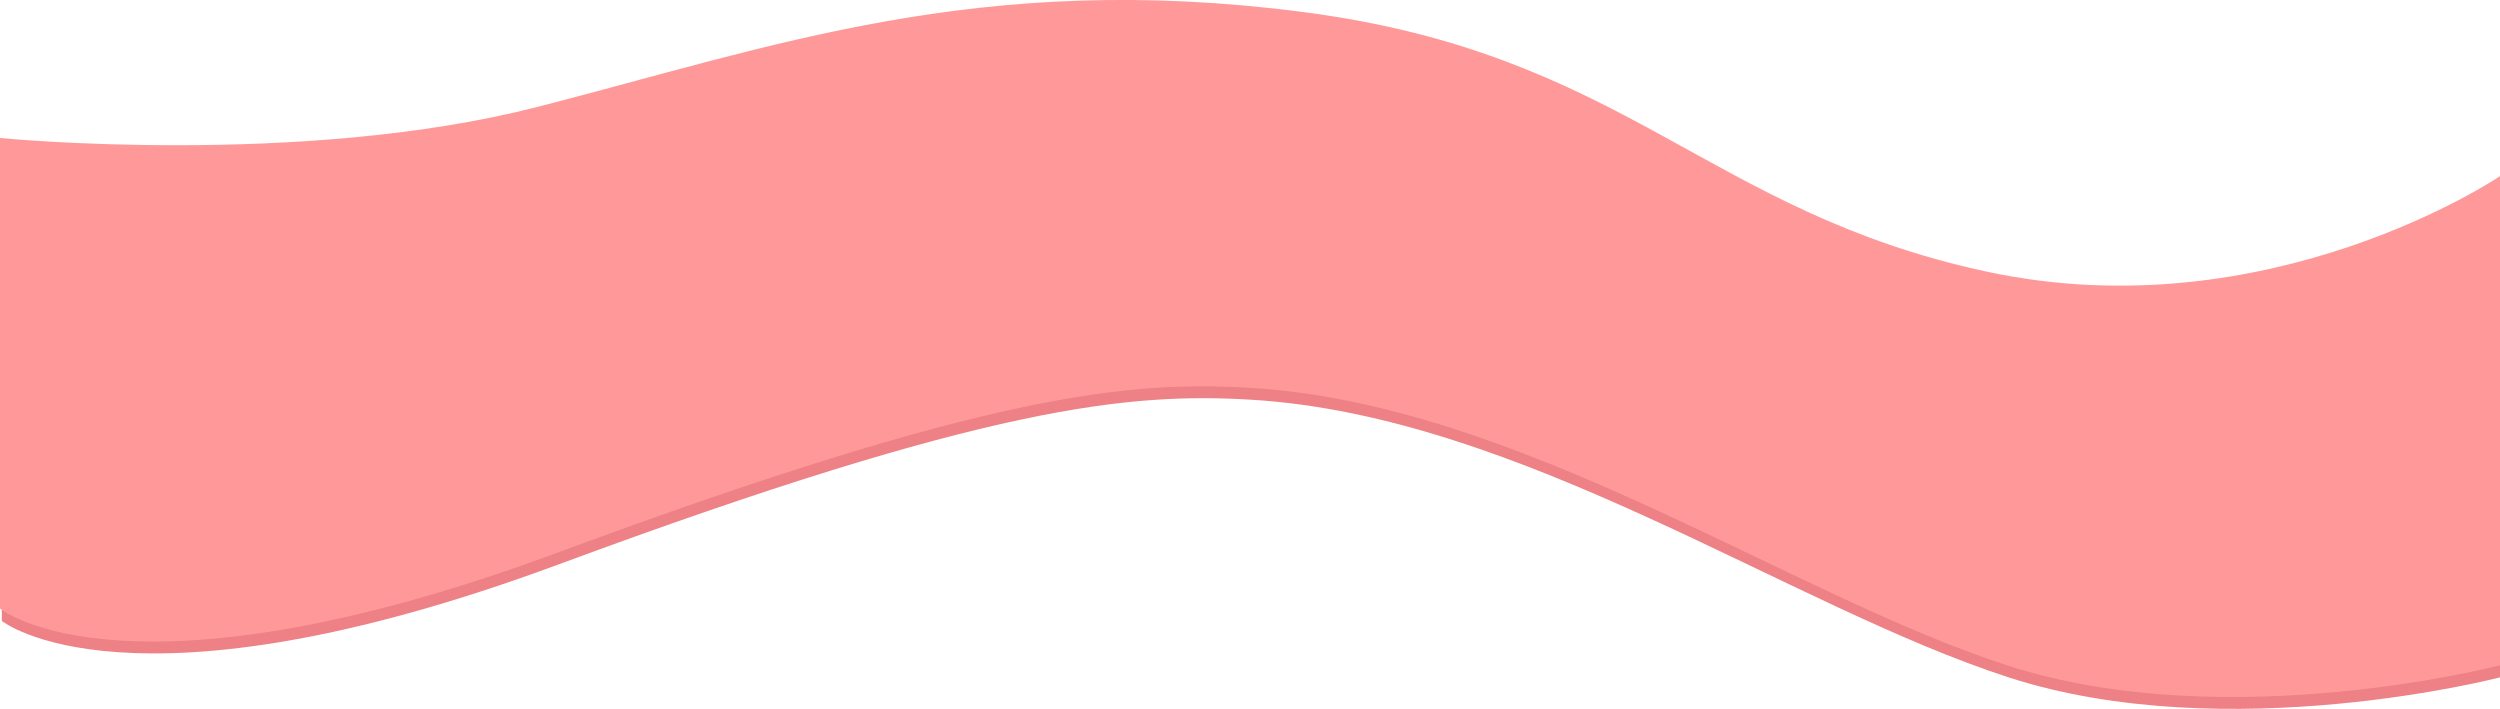 <svg xmlns="http://www.w3.org/2000/svg" viewBox="0 0 1367 387.62"><defs><style>.cls-1{fill:#ed8185;}.cls-2{fill:#f99;stroke:#f99;stroke-miterlimit:10;}</style></defs><g id="Camada_2" data-name="Camada 2"><g id="Camada_4" data-name="Camada 4"><path class="cls-1" d="M1,83S165,99.09,294,66.09s242-75,419-52,220,109,374,142,280-51.86,280-51.86V370.38s-148.93,38.78-268.71,0S832,227.59,684.5,218.59c-66.45-4.05-144,3-379,90S1,339.52,1,339.52Z"/><path class="cls-2" d="M.5,76s164,16.07,293-16.93,242-75,419-52,220,109,374,142,280-51.86,280-51.86V363.38s-148.93,38.78-268.71,0S831.5,220.59,684,211.59c-66.45-4.05-144,3-379,90S.5,332.52.5,332.52Z"/></g></g></svg>